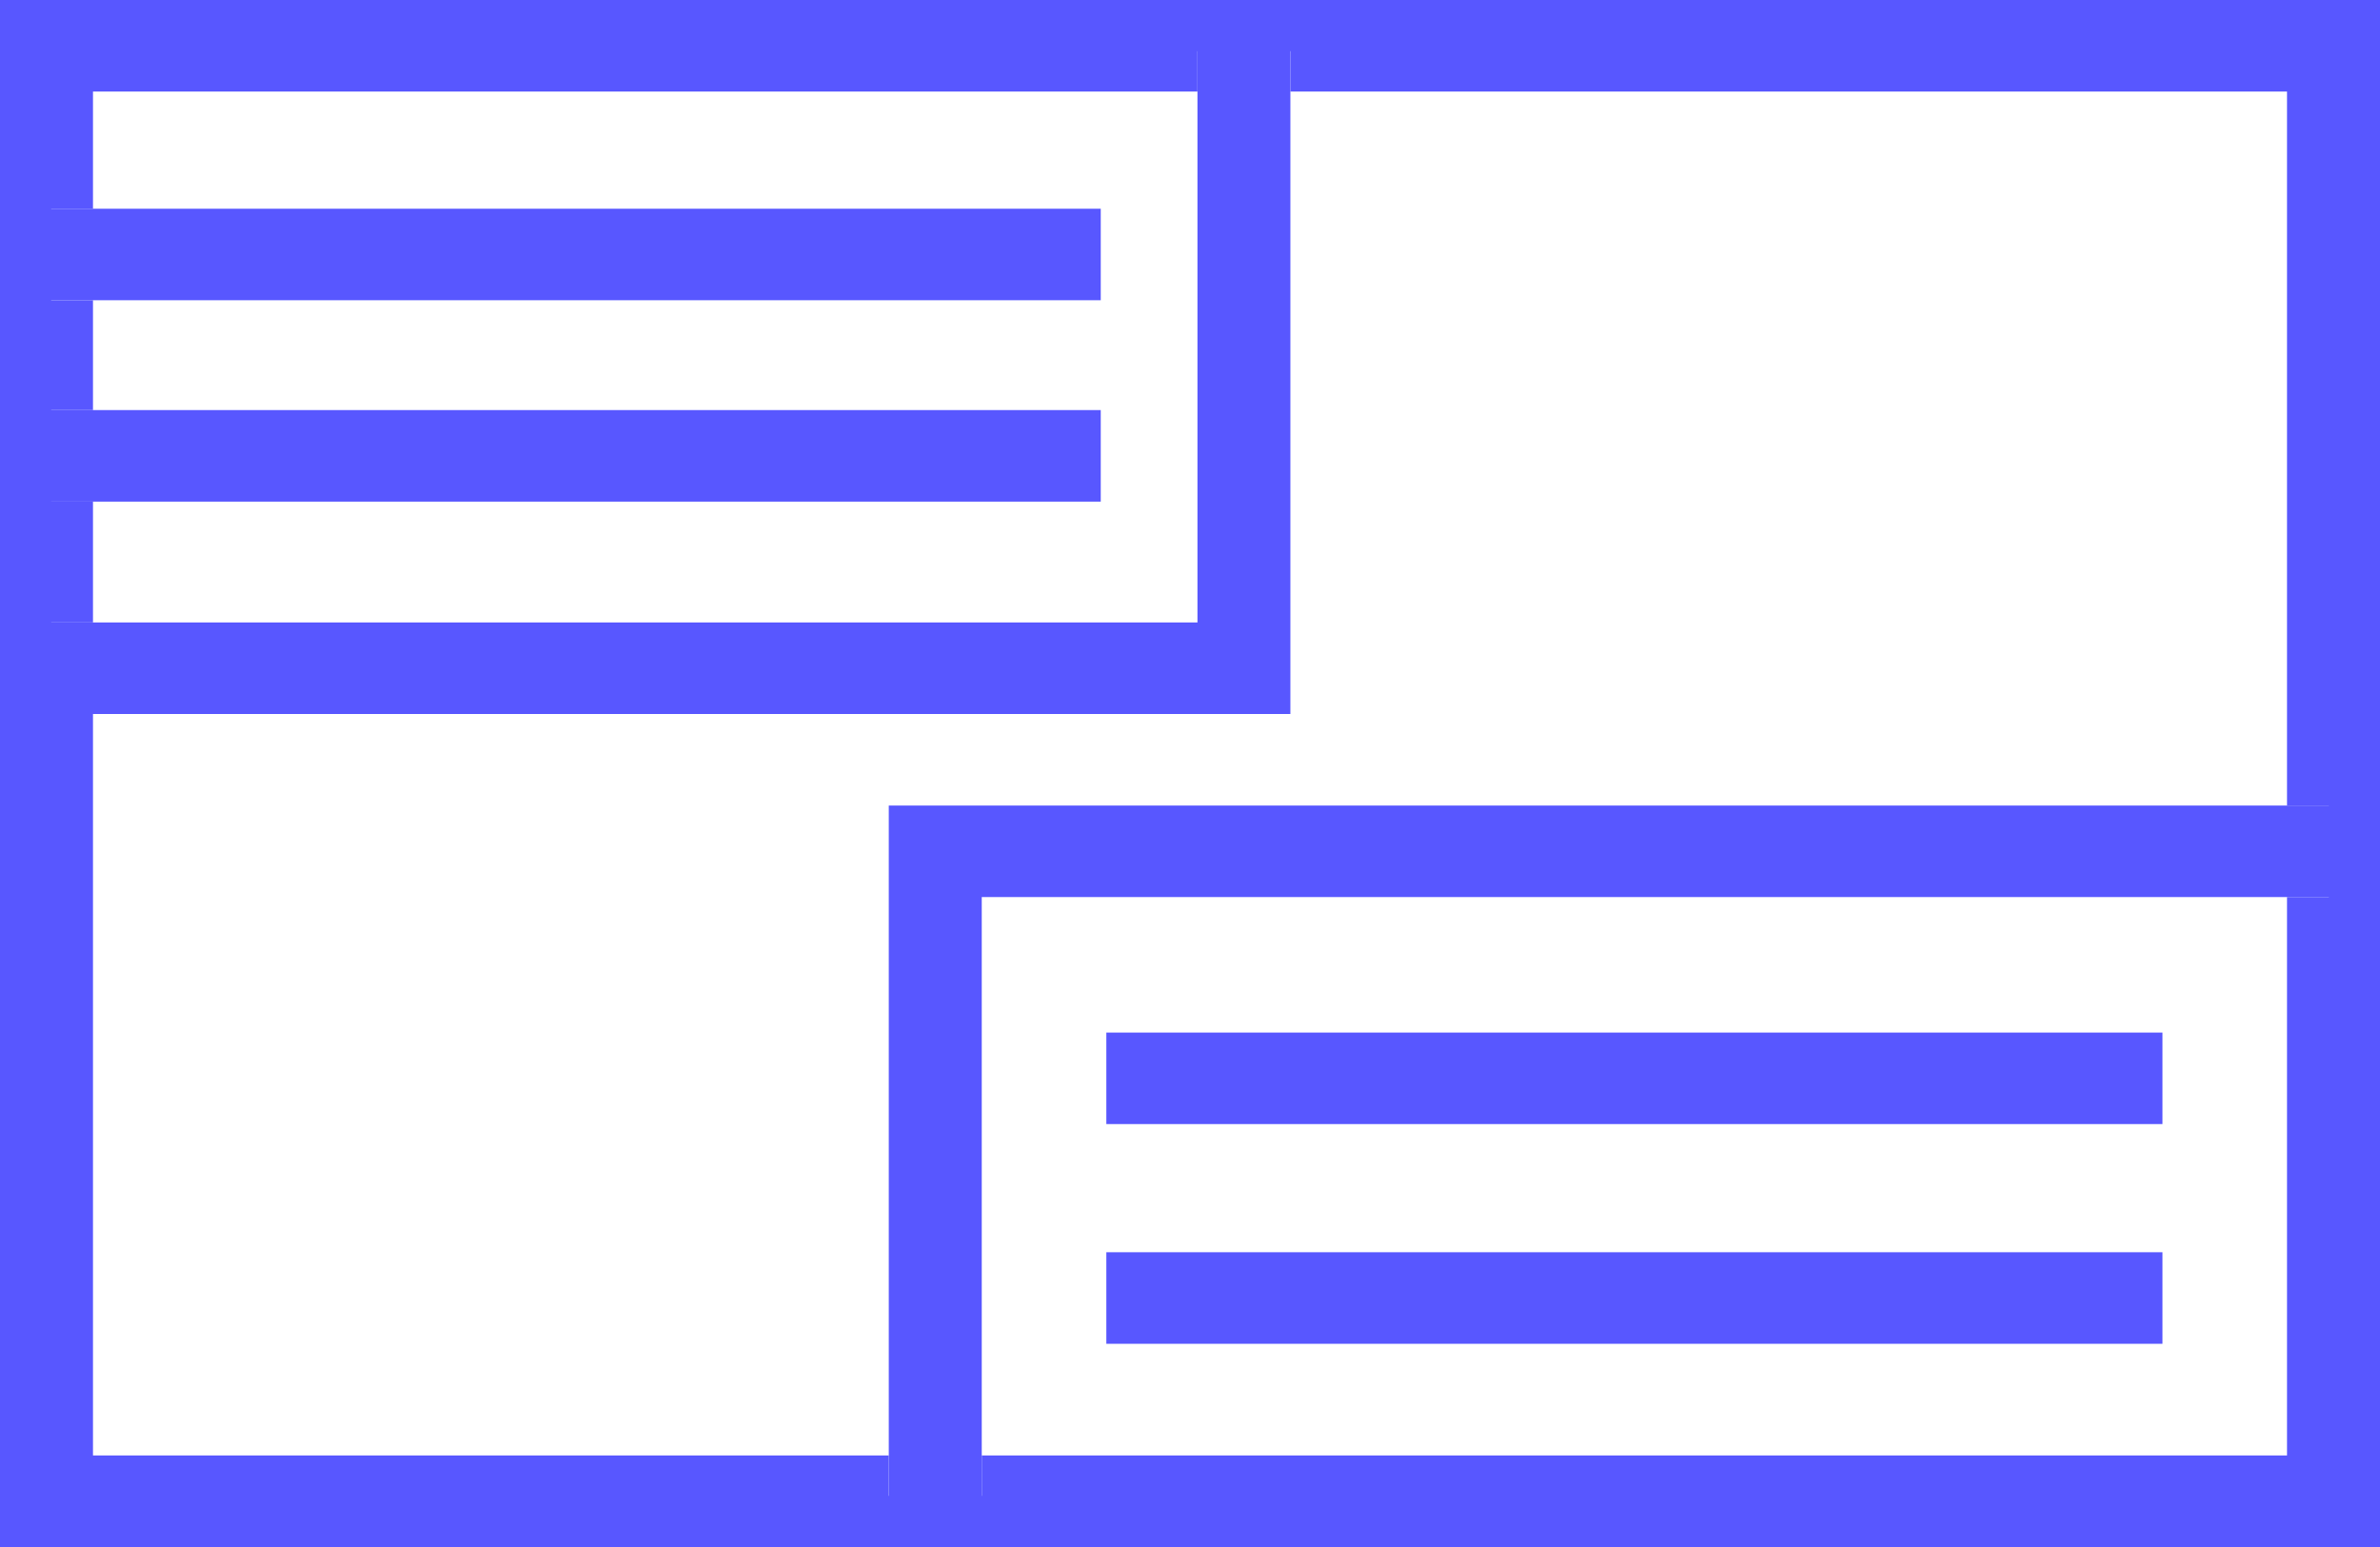 <?xml version="1.0" encoding="UTF-8"?> <svg xmlns="http://www.w3.org/2000/svg" width="60" height="39" viewBox="0 0 60 39" fill="none"><path d="M0 0V39H60V0H0ZM58.828 22.615H57.656V36.692H24.75V38.538H22.406V36.692H2.344V18H1.172V15.692H2.344V12.646H1.172V10.338H2.344V7.569H1.172V5.262H2.344V2.308H30.188V1.154H32.531V2.308H57.656V20.308H58.828V22.615Z" fill="#5857FF"></path><path d="M27.75 5.262H2.344H1.172V7.569H2.344H27.75V5.262Z" fill="#5857FF"></path><path d="M27.75 10.338H2.344H1.172V12.646H2.344H27.75V10.338Z" fill="#5857FF"></path><path d="M54.516 26.031H27.891V28.338H54.516V26.031Z" fill="#5857FF"></path><path d="M54.516 31.569H27.891V33.877H54.516V31.569Z" fill="#5857FF"></path><path d="M22.406 20.308V36.692V38.538H24.75V36.692V22.615H57.656H58.828V20.308H57.656H22.406Z" fill="#5857FF"></path><path d="M32.531 2.308V1.154H30.188V2.308V15.692H2.344H1.172V18H2.344H32.531V2.308Z" fill="#5857FF"></path><path d="M0 0V-1.29H-1.29V0H0ZM60 0H61.29V-1.29H60V0ZM60 39V40.29H61.29V39H60ZM0 39H-1.29V40.29H0V39ZM0 1.29H60V-1.29H0V1.29ZM58.71 0V39H61.29V0H58.71ZM60 37.71H0V40.29H60V37.71ZM1.29 39V0H-1.29V39H1.29Z" fill="#5857FF"></path></svg> 